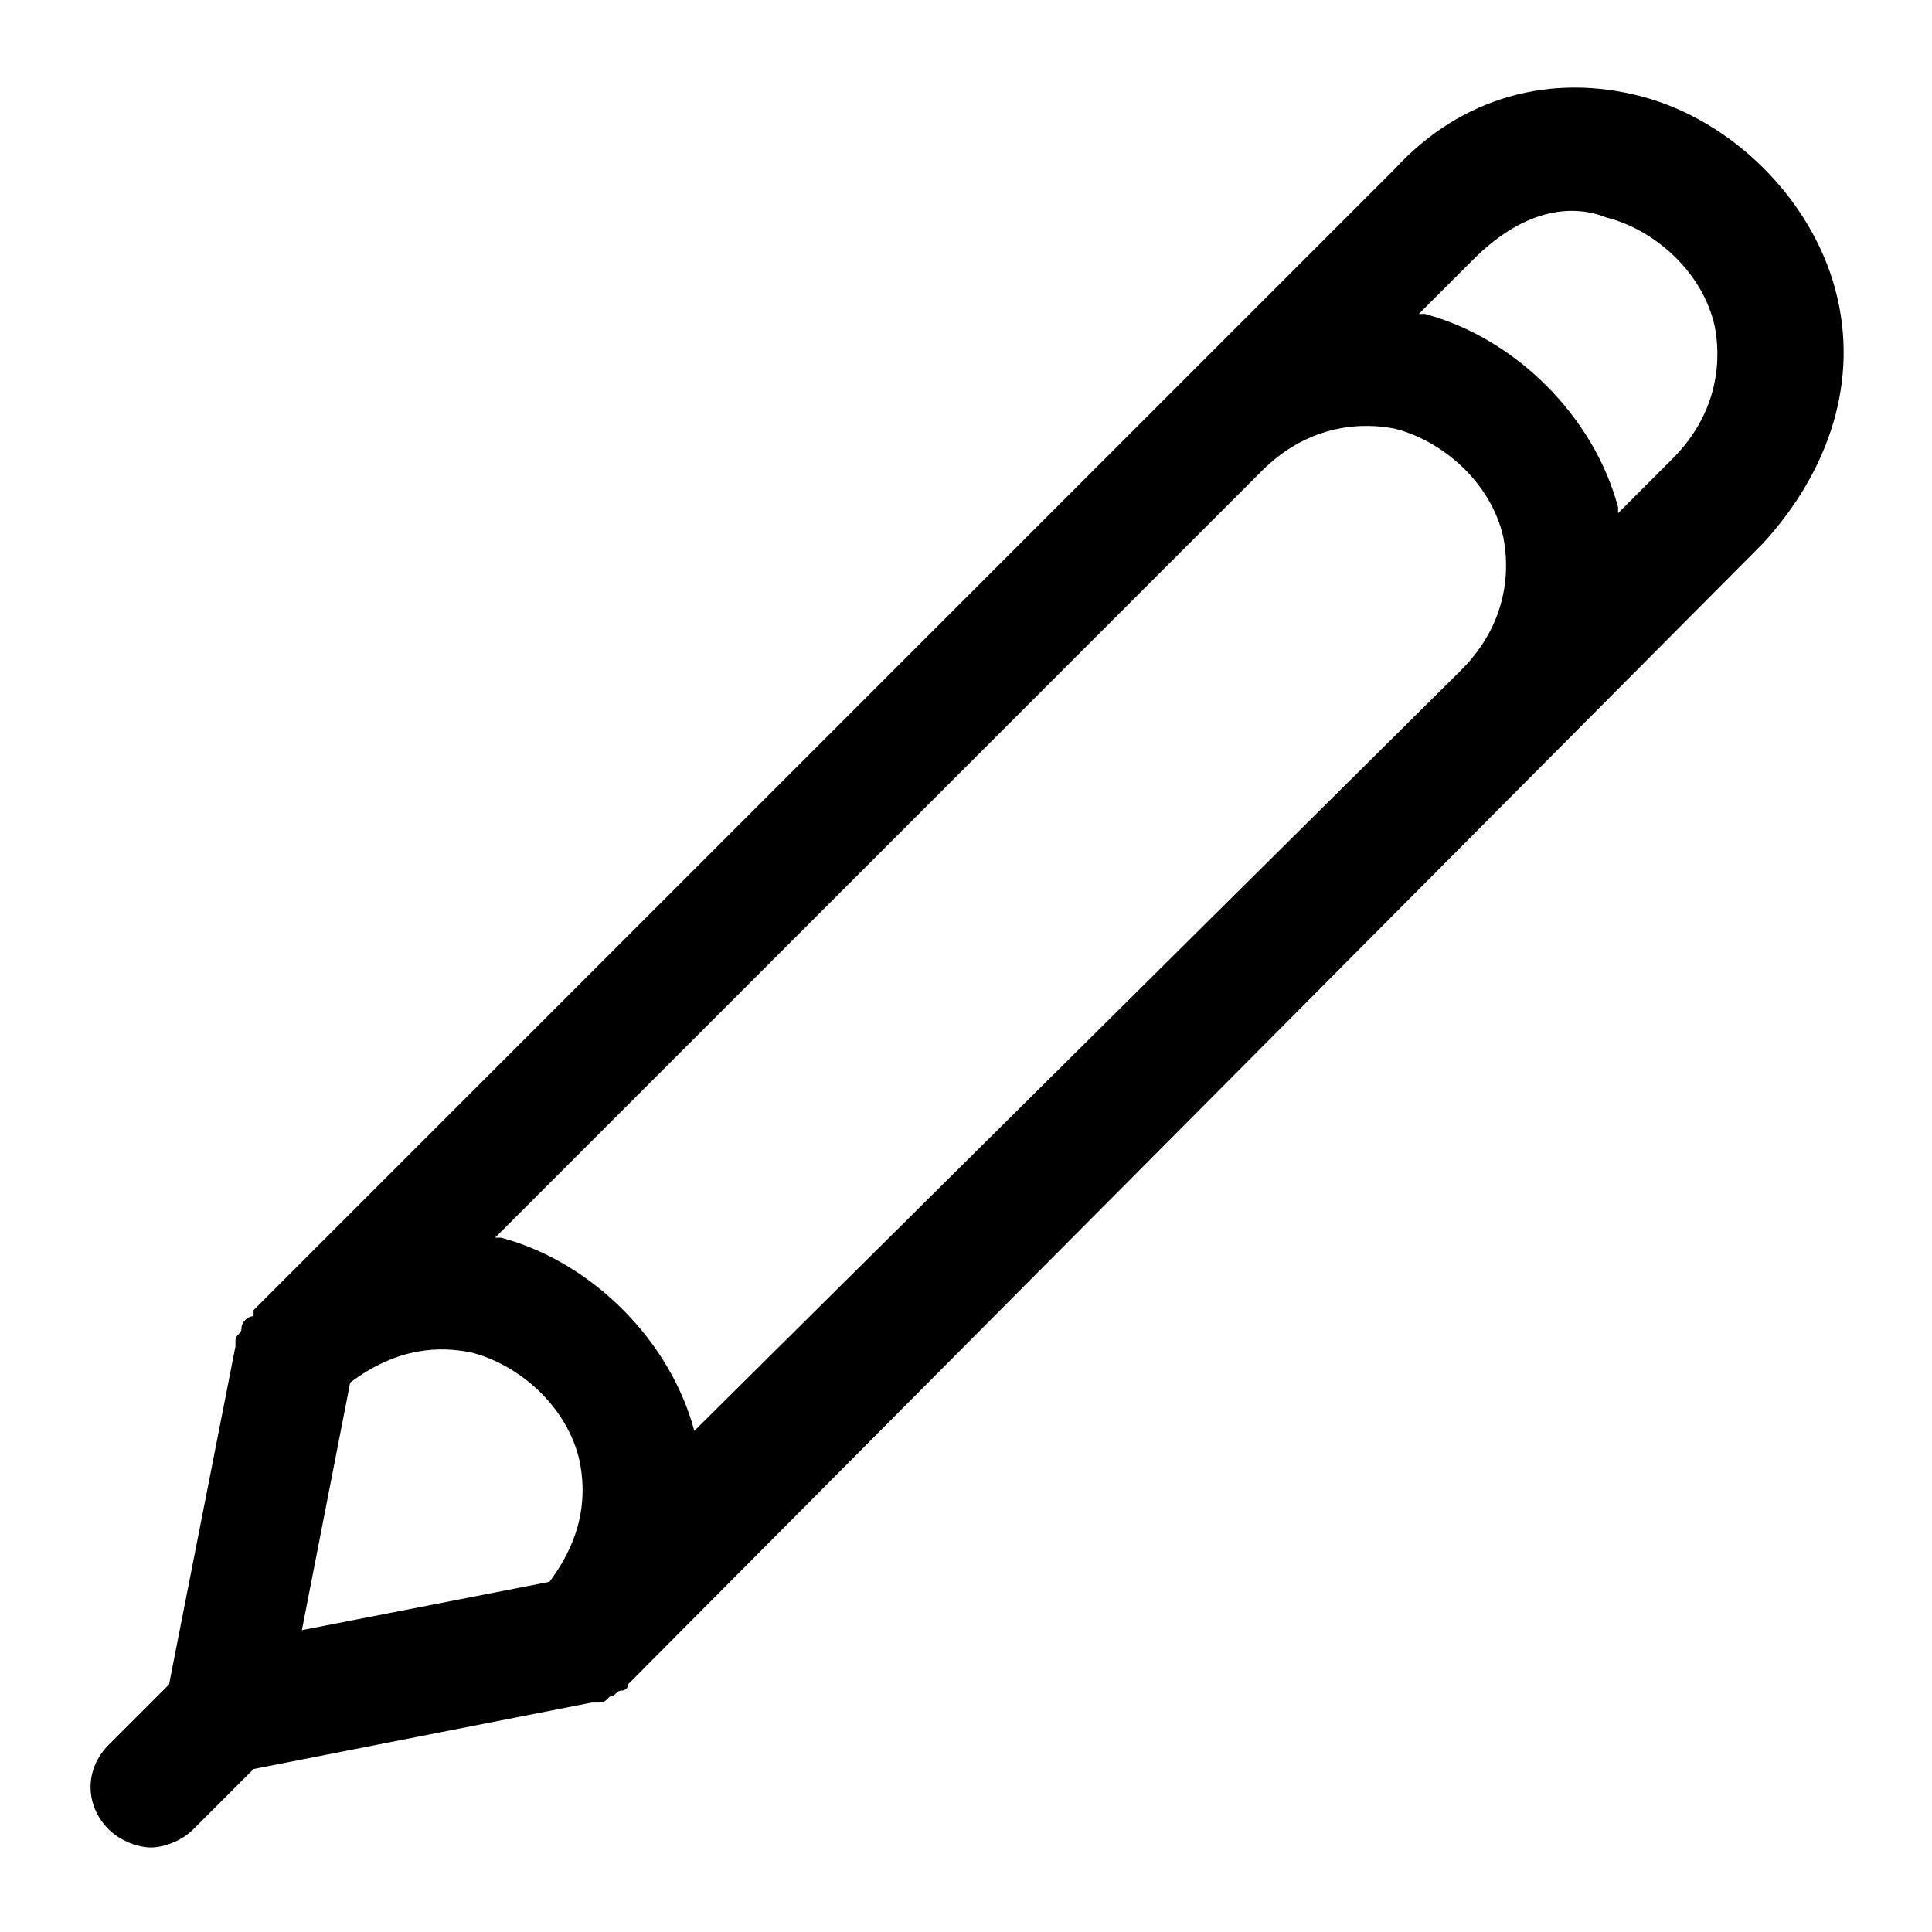 <svg width="32" height="32" viewBox="0 0 32 32" fill="none" xmlns="http://www.w3.org/2000/svg">
<path d="M30.4 4.8C30 3.3 28.7 2 27.2 1.6C25.7 1.2 24.2 1.6 23.1 2.8L4.2 21.7C4.2 21.7 4.2 21.7 4.2 21.8C4.1 21.8 4 21.9 4 22C4 22.1 3.9 22.1 3.9 22.2V22.3L2.8 27.9L1.8 28.9C1.4 29.3 1.4 29.9 1.8 30.3C2 30.5 2.3 30.6 2.5 30.6C2.7 30.6 3 30.5 3.2 30.3L4.2 29.3L9.8 28.2H9.9C10 28.2 10 28.2 10.1 28.1C10.2 28.1 10.2 28 10.3 28C10.3 28 10.4 28 10.4 27.9L29.2 9C30.3 7.8 30.8 6.3 30.4 4.8ZM26.6 3.6C27.4 3.8 28.2 4.5 28.4 5.4C28.5 5.9 28.5 6.8 27.7 7.6L26.8 8.5V8.4C26.4 6.9 25.1 5.6 23.6 5.2H23.5L24.4 4.3C25.3 3.4 26.1 3.4 26.6 3.6ZM5.8 22.9C6.6 22.3 7.3 22.3 7.8 22.4C8.6 22.6 9.4 23.3 9.6 24.2C9.7 24.7 9.7 25.4 9.1 26.2L5 27L5.8 22.9ZM11.5 23.7C11.1 22.2 9.8 20.9 8.3 20.5H8.2L20.9 7.8C21.7 7 22.6 7 23.1 7.1C23.9 7.3 24.7 8 24.9 8.9C25 9.4 25 10.3 24.2 11.1L11.5 23.7C11.5 23.7 11.5 23.8 11.5 23.7Z" fill="black"/>
</svg>
